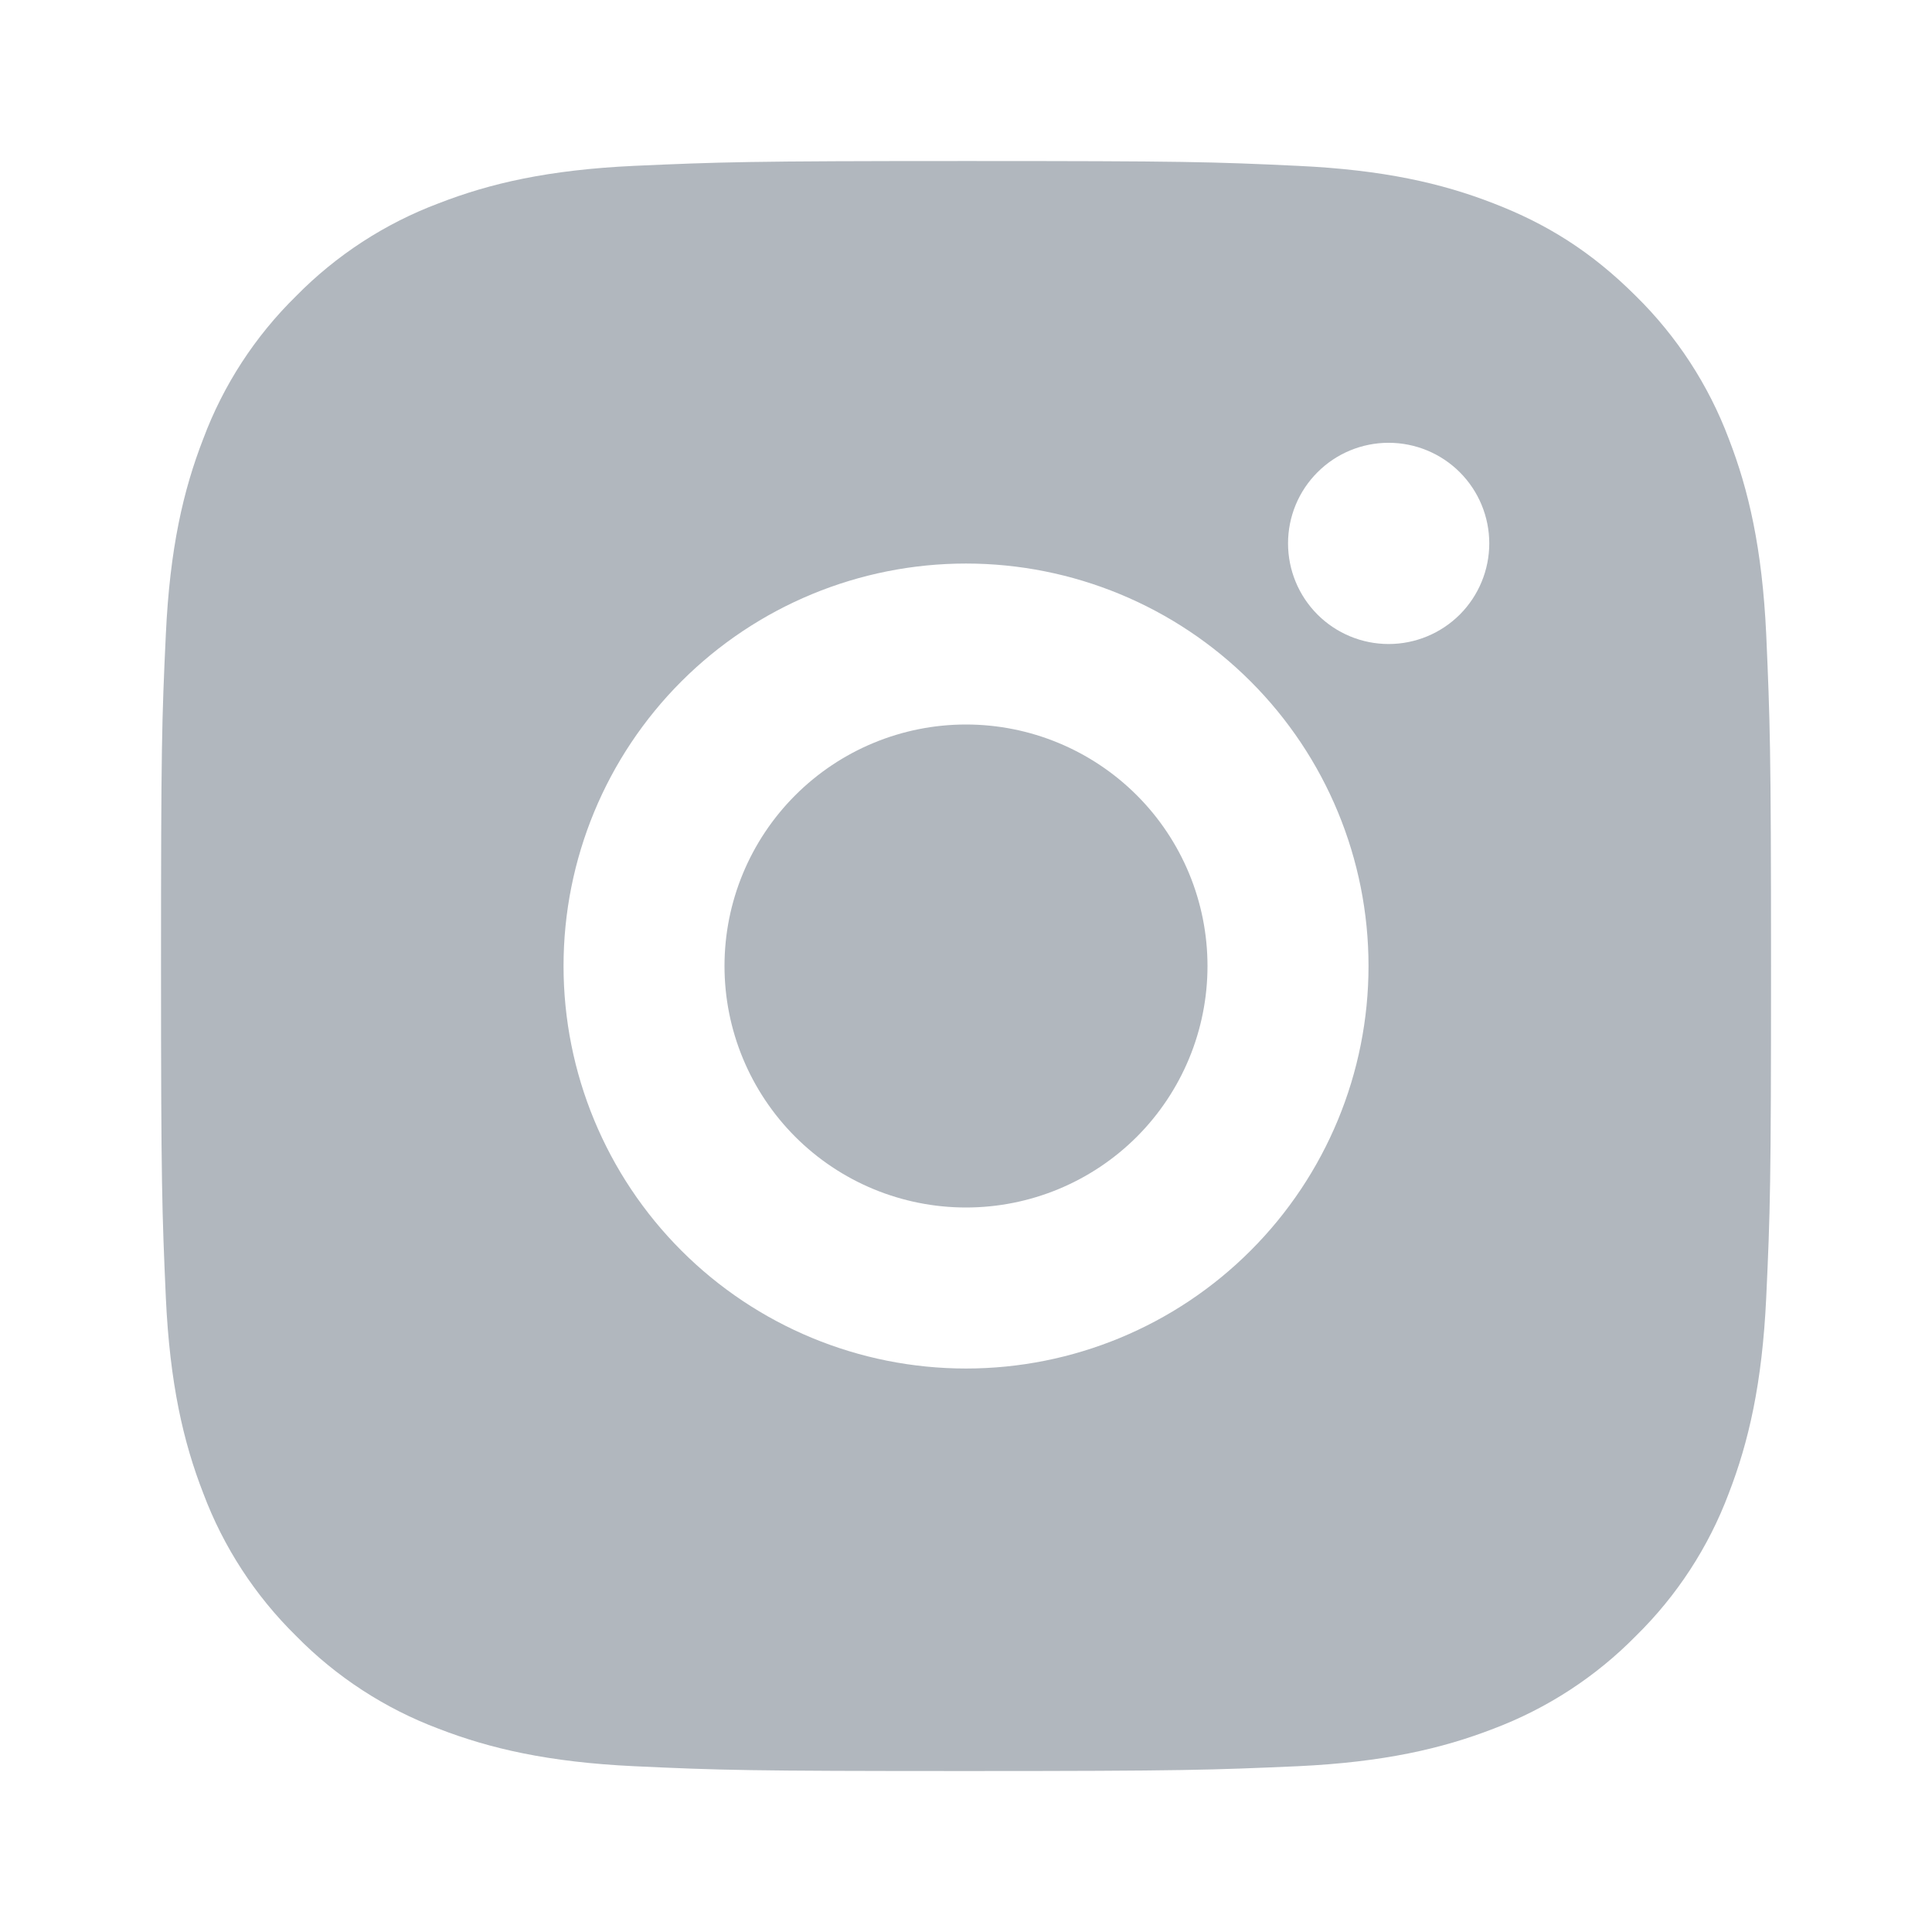 <svg width="32" height="32" viewBox="0 0 32 32" fill="none" xmlns="http://www.w3.org/2000/svg">
<g clip-path="url(#clip0_1165_2921)">
<path d="M16 2.667C19.623 2.667 20.075 2.68 21.496 2.747C22.916 2.813 23.883 3.036 24.734 3.367C25.614 3.706 26.355 4.164 27.096 4.904C27.774 5.571 28.299 6.377 28.634 7.267C28.963 8.116 29.187 9.084 29.254 10.504C29.316 11.926 29.334 12.378 29.334 16C29.334 19.623 29.32 20.075 29.254 21.496C29.187 22.916 28.963 23.883 28.634 24.734C28.3 25.624 27.775 26.43 27.096 27.096C26.43 27.774 25.623 28.299 24.734 28.634C23.884 28.963 22.916 29.187 21.496 29.254C20.075 29.316 19.623 29.334 16 29.334C12.378 29.334 11.926 29.32 10.504 29.254C9.084 29.187 8.118 28.963 7.267 28.634C6.377 28.3 5.57 27.775 4.904 27.096C4.226 26.43 3.701 25.624 3.367 24.734C3.036 23.884 2.813 22.916 2.747 21.496C2.684 20.075 2.667 19.623 2.667 16C2.667 12.378 2.68 11.926 2.747 10.504C2.813 9.083 3.036 8.118 3.367 7.267C3.7 6.376 4.225 5.57 4.904 4.904C5.57 4.226 6.377 3.701 7.267 3.367C8.118 3.036 9.083 2.813 10.504 2.747C11.926 2.684 12.378 2.667 16 2.667ZM16 9.334C14.232 9.334 12.536 10.036 11.286 11.286C10.036 12.536 9.334 14.232 9.334 16C9.334 17.768 10.036 19.464 11.286 20.714C12.536 21.965 14.232 22.667 16 22.667C17.768 22.667 19.464 21.965 20.714 20.714C21.965 19.464 22.667 17.768 22.667 16C22.667 14.232 21.965 12.536 20.714 11.286C19.464 10.036 17.768 9.334 16 9.334ZM24.667 9C24.667 8.558 24.491 8.134 24.179 7.822C23.866 7.509 23.442 7.334 23 7.334C22.558 7.334 22.134 7.509 21.822 7.822C21.509 8.134 21.334 8.558 21.334 9C21.334 9.442 21.509 9.866 21.822 10.179C22.134 10.491 22.558 10.667 23 10.667C23.442 10.667 23.866 10.491 24.179 10.179C24.491 9.866 24.667 9.442 24.667 9ZM16 12C17.061 12 18.078 12.422 18.829 13.172C19.579 13.922 20 14.939 20 16C20 17.061 19.579 18.078 18.829 18.829C18.078 19.579 17.061 20 16 20C14.939 20 13.922 19.579 13.172 18.829C12.422 18.078 12 17.061 12 16C12 14.939 12.422 13.922 13.172 13.172C13.922 12.422 14.939 12 16 12Z" fill="#B1B7BE"/>
</g>
<defs>
<clipPath id="clip0_1165_2921">
<rect width="31.17" height="31.17" fill="white" transform="scale(1.027)"/>
</clipPath>
</defs>
</svg>
